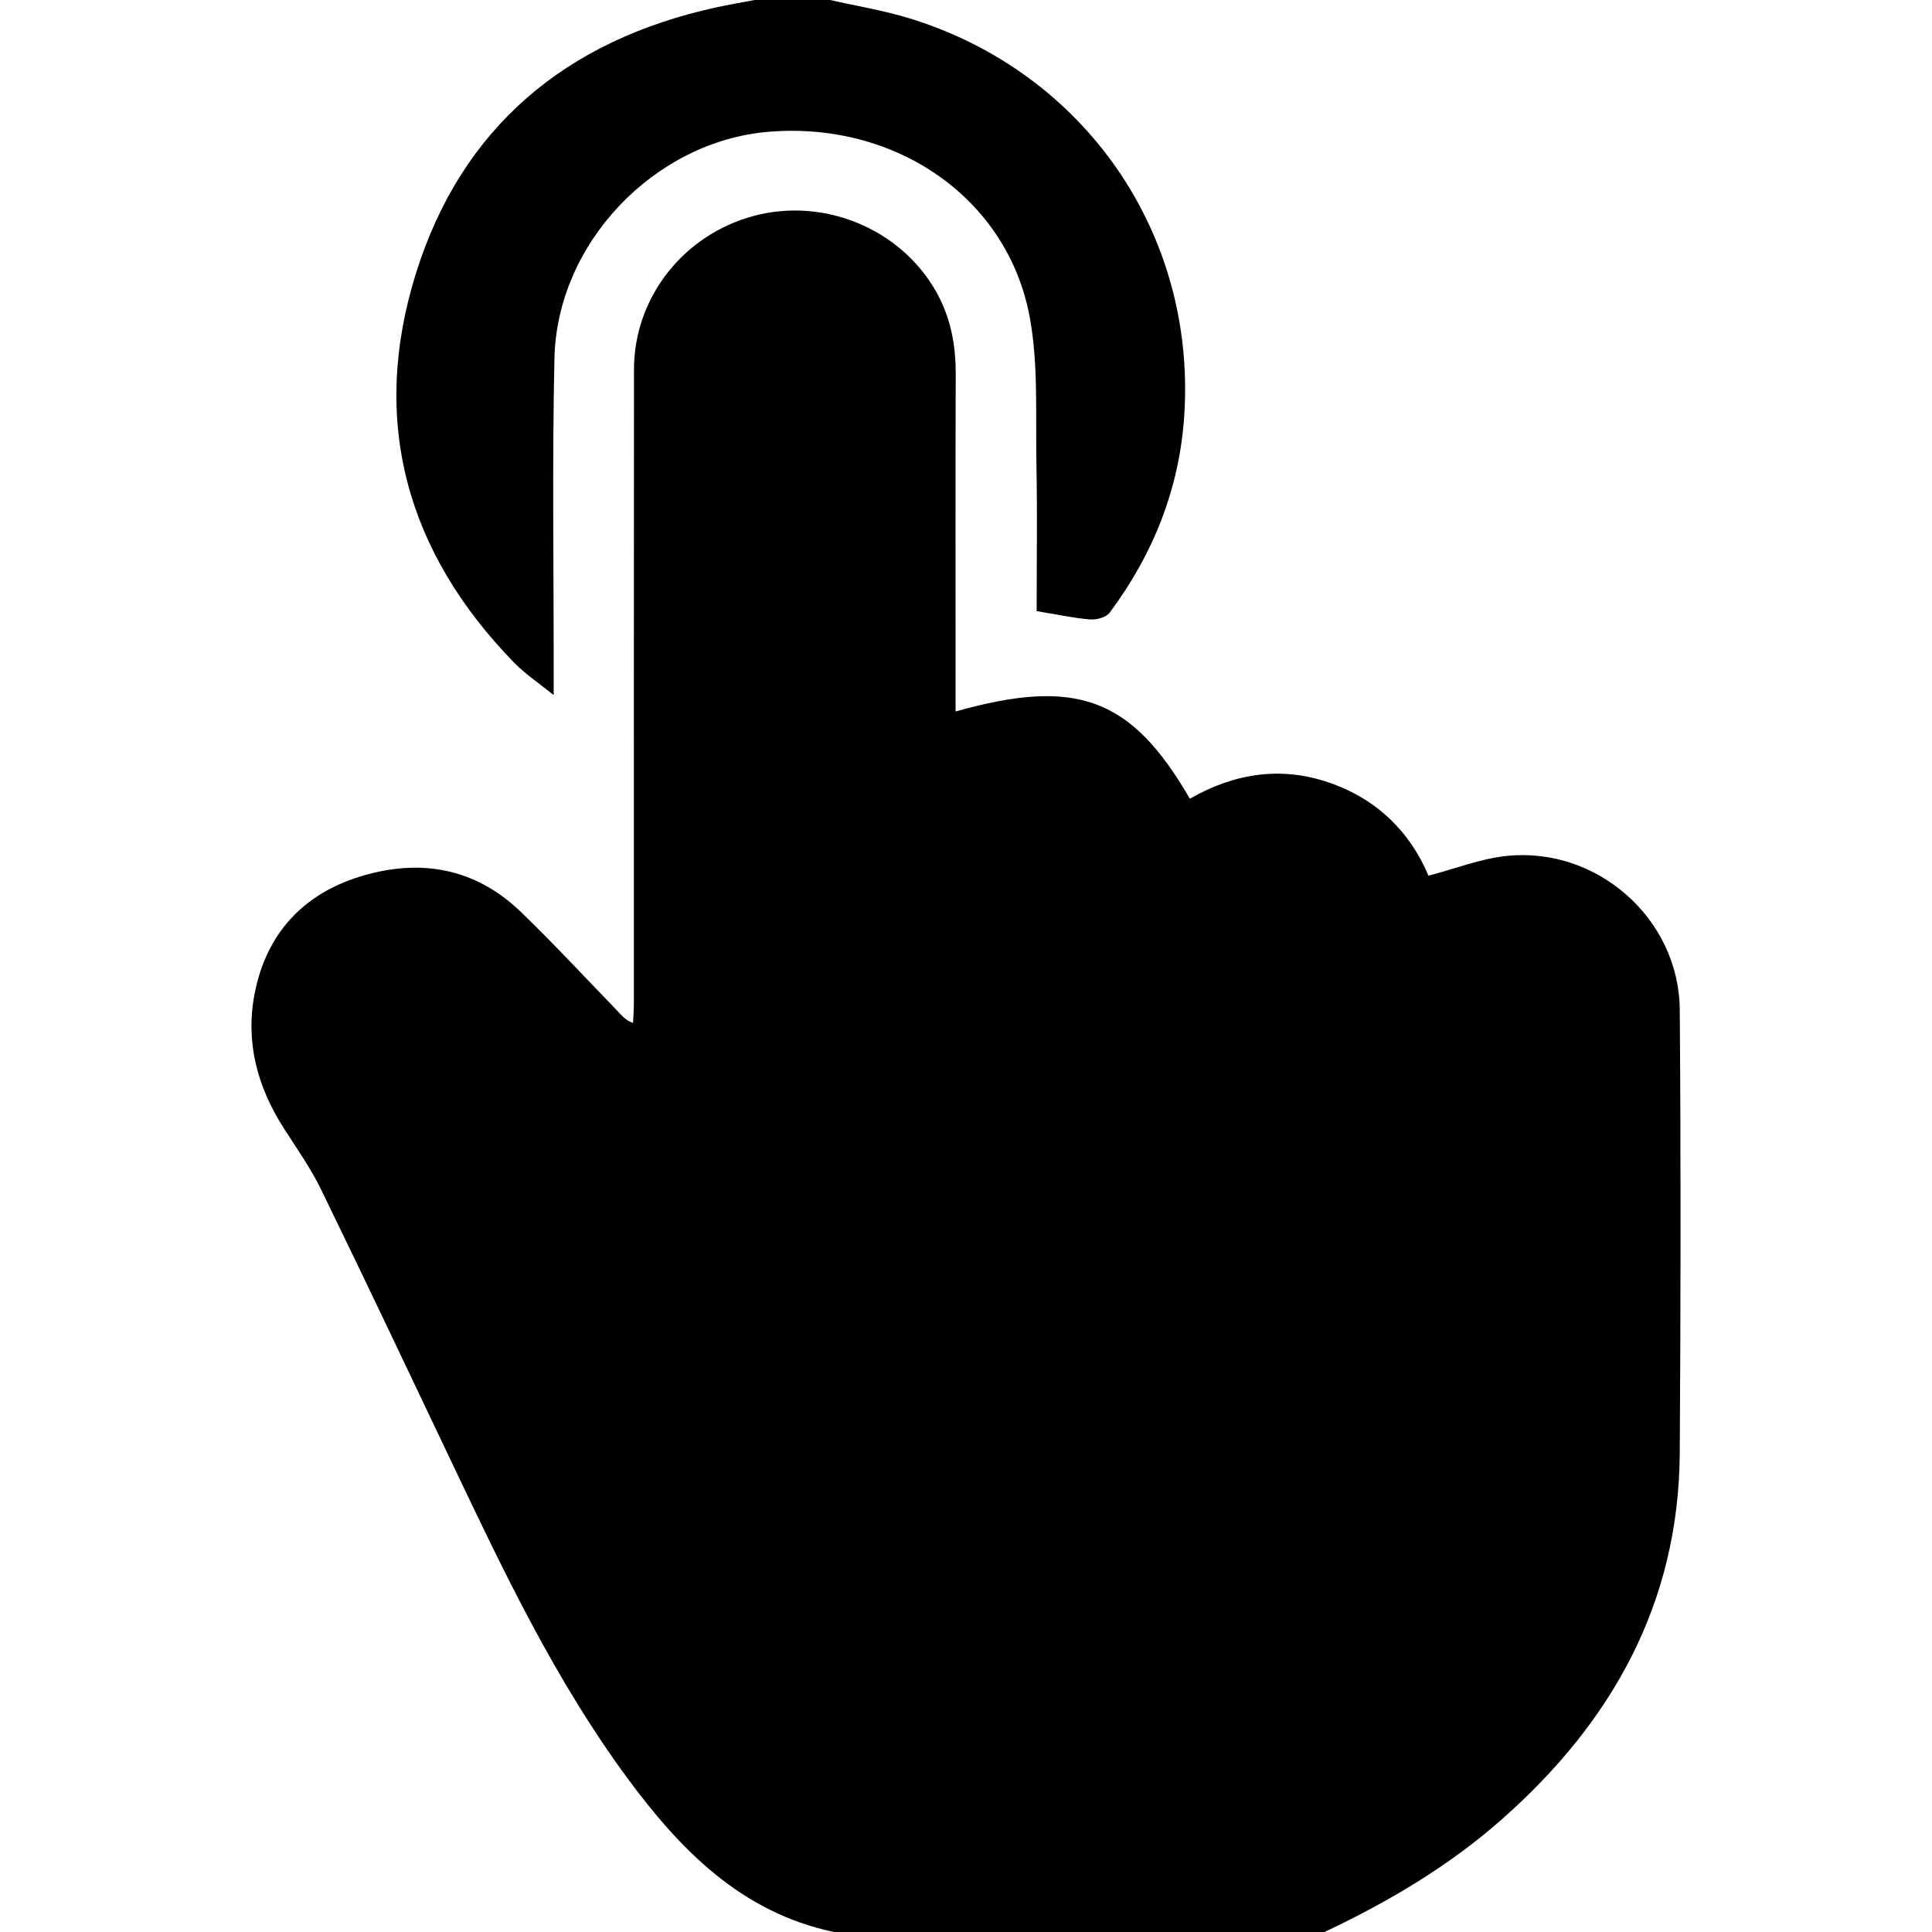 <?xml version="1.0" encoding="utf-8"?>
<!-- Generator: Adobe Illustrator 16.0.0, SVG Export Plug-In . SVG Version: 6.00 Build 0)  -->
<!DOCTYPE svg PUBLIC "-//W3C//DTD SVG 1.1//EN" "http://www.w3.org/Graphics/SVG/1.1/DTD/svg11.dtd">
<svg version="1.1" id="Layer_1" xmlns="http://www.w3.org/2000/svg" xmlns:xlink="http://www.w3.org/1999/xlink" x="0px" y="0px"
	 width="100px" height="100px" viewBox="0 0 100 100" enable-background="new 0 0 100 100" xml:space="preserve">
<g>
	<path fill-rule="evenodd" clip-rule="evenodd" d="M43.163,100c-4.82-1.019-7.978-4.275-10.739-8.032
		c-3.68-5.008-6.339-10.59-8.993-16.171c-2.26-4.755-4.514-9.513-6.82-14.245c-0.538-1.104-1.261-2.122-1.927-3.162
		c-1.371-2.143-1.993-4.466-1.501-6.978c0.604-3.077,2.489-5.129,5.466-6.045c3.083-0.949,5.948-0.452,8.324,1.845
		c1.708,1.651,3.324,3.396,4.976,5.104c0.221,0.229,0.409,0.488,0.817,0.631c0.015-0.339,0.042-0.678,0.043-1.017
		c0.002-10.938-0.006-21.875,0.006-32.812c0.004-3.721,2.566-6.971,6.199-7.942c3.626-0.971,7.564,0.652,9.414,3.874
		c0.767,1.336,1.045,2.775,1.04,4.307c-0.019,5.403-0.007,10.807-0.007,16.21c0,0.411,0,0.821,0,1.259
		c6.268-1.77,9.099-0.71,12.126,4.515c2.265-1.297,4.672-1.7,7.184-0.842c2.474,0.846,4.2,2.532,5.167,4.827
		c1.377-0.359,2.687-0.88,4.036-1.022c4.693-0.494,8.934,3.253,8.97,7.958c0.06,7.648,0.049,15.299,0,22.948
		c-0.05,7.768-3.502,13.922-9.21,18.959c-2.751,2.428-5.875,4.273-9.18,5.832C60.09,100,51.627,100,43.163,100z"/>
	<path fill-rule="evenodd" clip-rule="evenodd" d="M42.967,0c1.385,0.315,2.798,0.544,4.151,0.962
		c9.018,2.789,14.776,11.1,14.182,20.497c-0.24,3.794-1.595,7.214-3.867,10.255c-0.182,0.242-0.682,0.377-1.016,0.348
		c-0.897-0.077-1.785-0.271-2.76-0.431c0-2.56,0.038-5.093-0.012-7.625c-0.049-2.532,0.108-5.116-0.345-7.581
		c-1.136-6.172-6.941-10.161-13.539-9.602c-5.882,0.499-10.931,5.748-11.063,11.723c-0.12,5.399-0.035,10.803-0.04,16.204
		c0,0.316,0,0.633,0,1.228c-0.796-0.645-1.467-1.087-2.016-1.647c-5.603-5.729-7.5-12.53-5.117-20.169
		c2.367-7.588,7.787-12.086,15.538-13.778C37.726,0.238,38.396,0.127,39.061,0C40.363,0,41.665,0,42.967,0z"/>
</g>
</svg>
